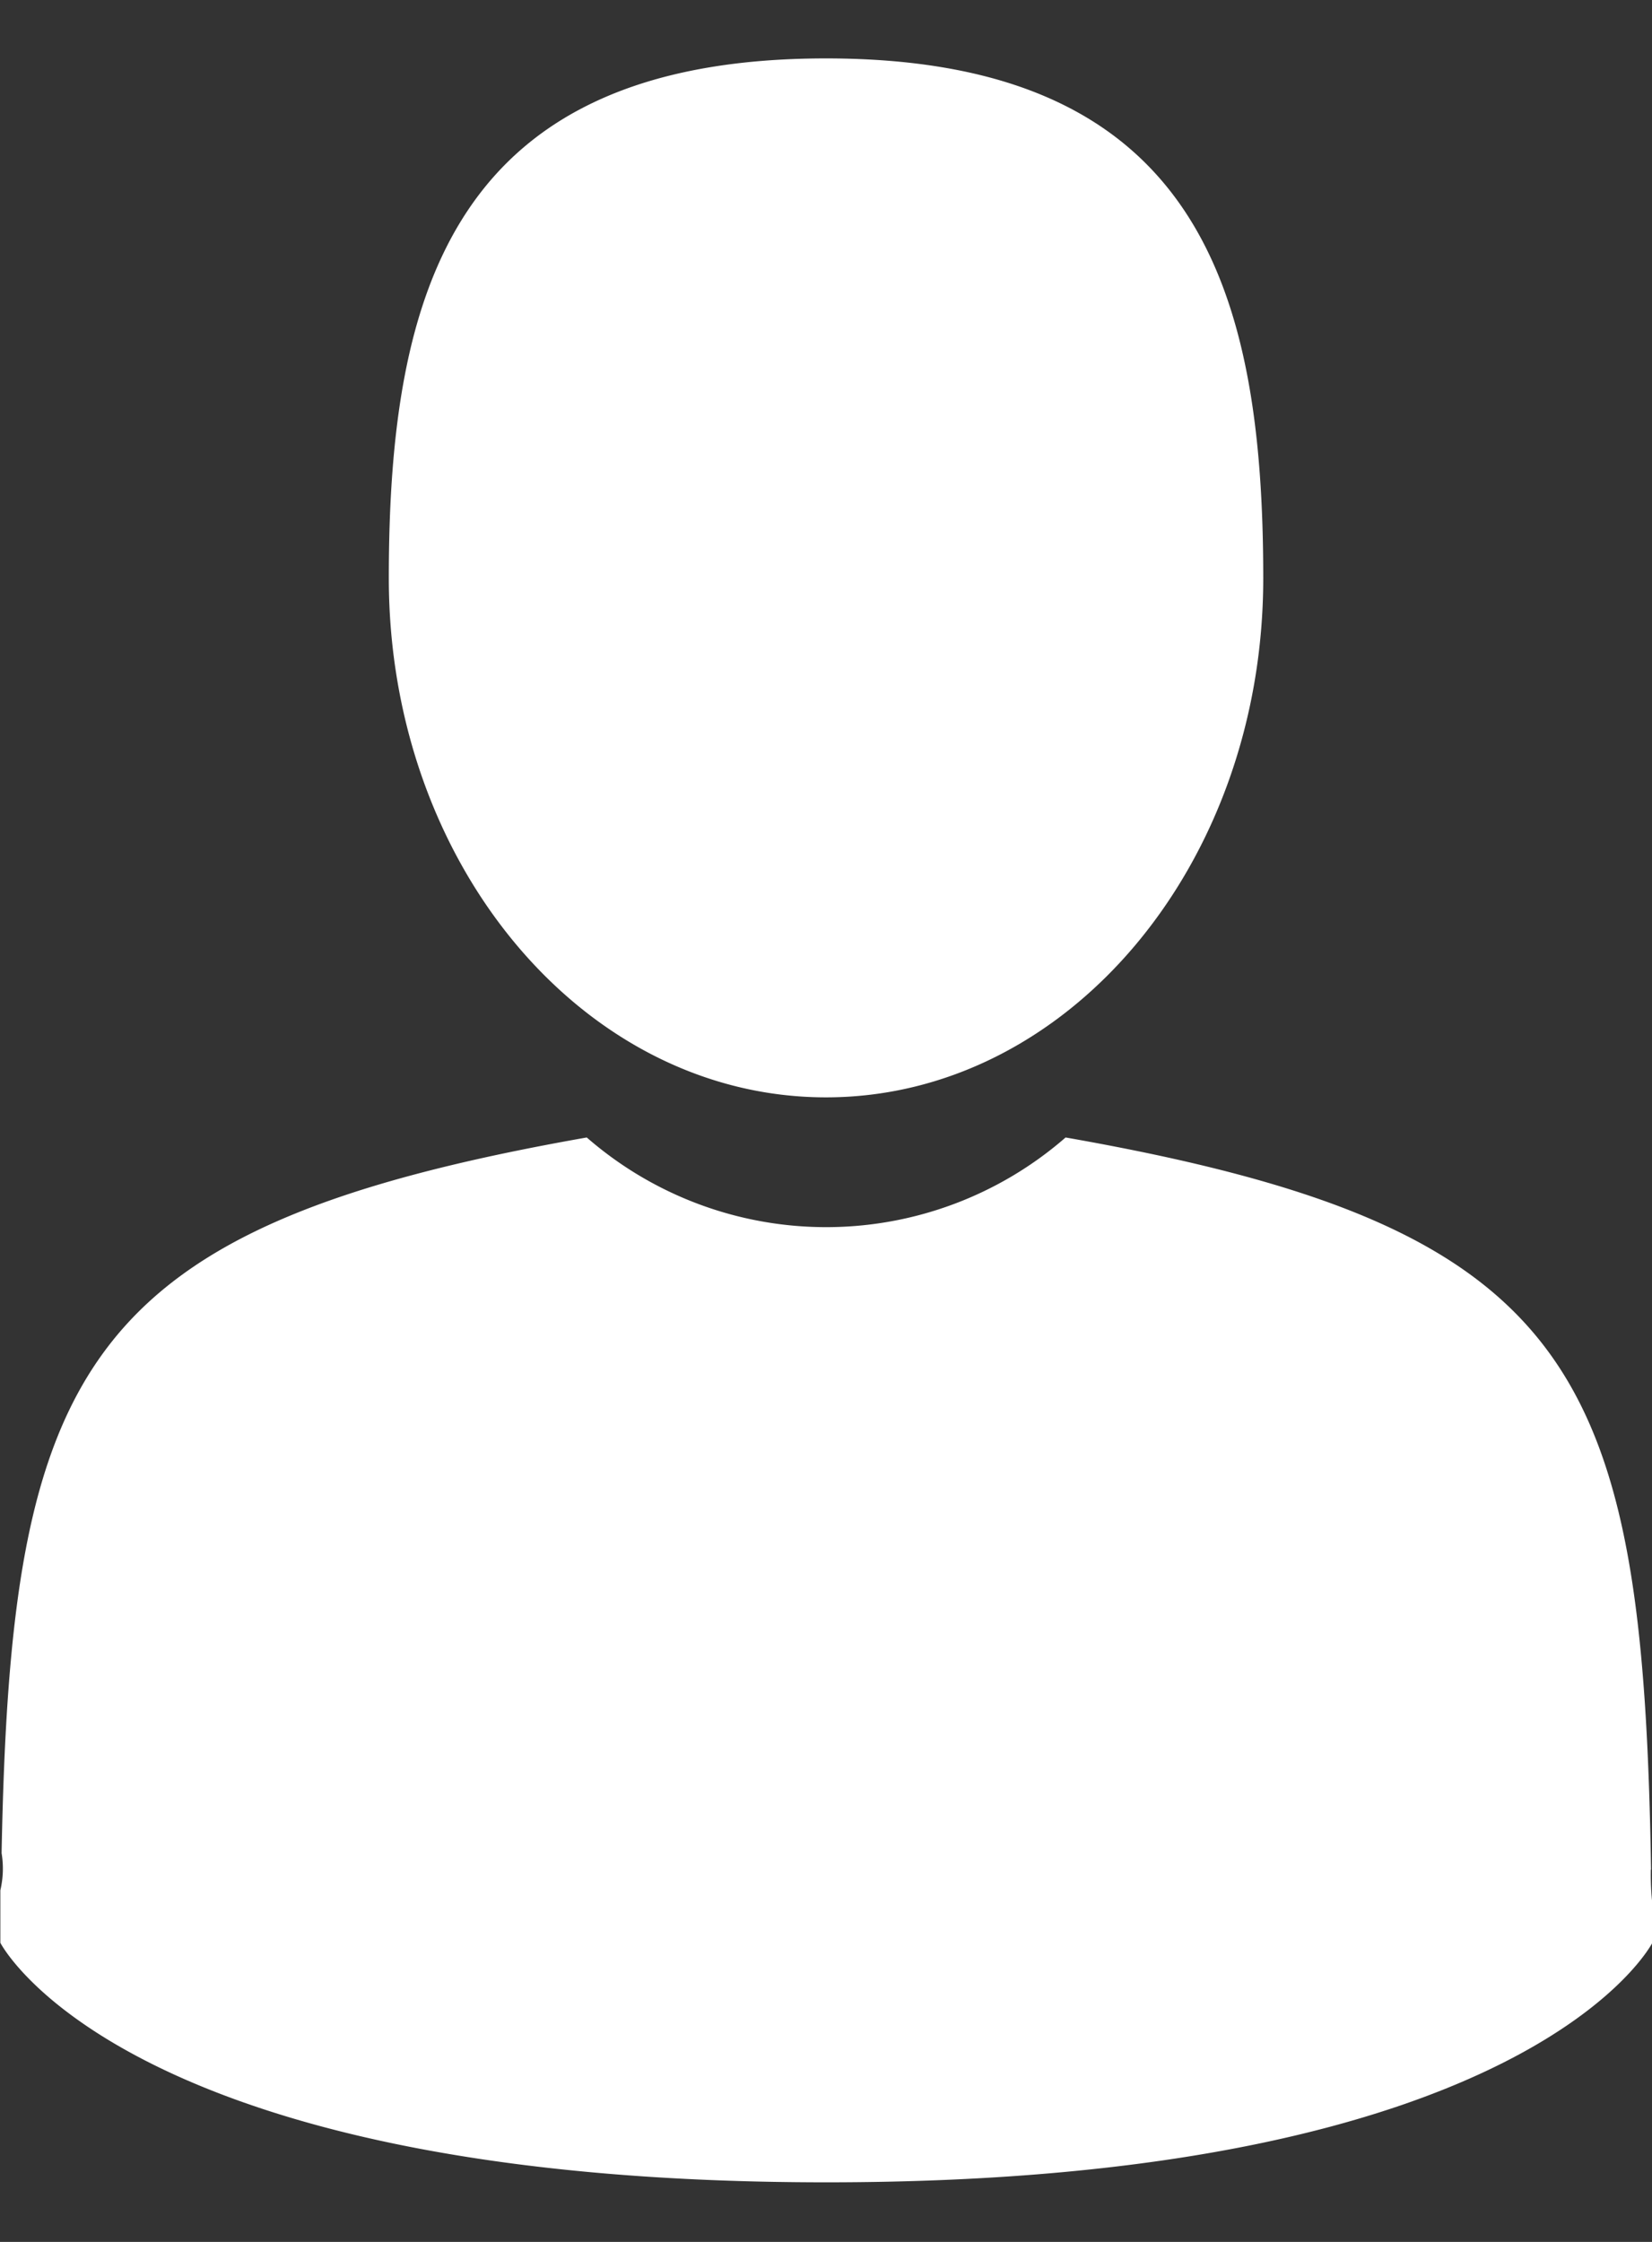 <svg xmlns="http://www.w3.org/2000/svg" width="28" height="38"><rect width="100%" height="100%" fill="#333333" stroke="none"/><path d="M721 6265.6c4.093 0 7.411-3.94 7.411-8.8s-1.089-8.81-7.411-8.81-7.41 3.95-7.41 8.81 3.317 8.8 7.41 8.8Zm-14 13.44c0-.29 0-.08 0 0Zm28 .23c0-.08 0-.56 0 0Zm-.016-.58c-.137-8.48-1.268-10.89-9.923-12.41a6.177 6.177 0 0 1-8.116 0c-8.56 1.51-9.76 3.88-9.918 12.13a1.606 1.606 0 0 1-.021.63v.89s2.061 4.06 14 4.06 14-4.06 14-4.06v-.66a4.579 4.579 0 0 1-.026-.58Z" style="fill:#fff;fill-rule:evenodd" transform="translate(-707 -6247)"/></svg>